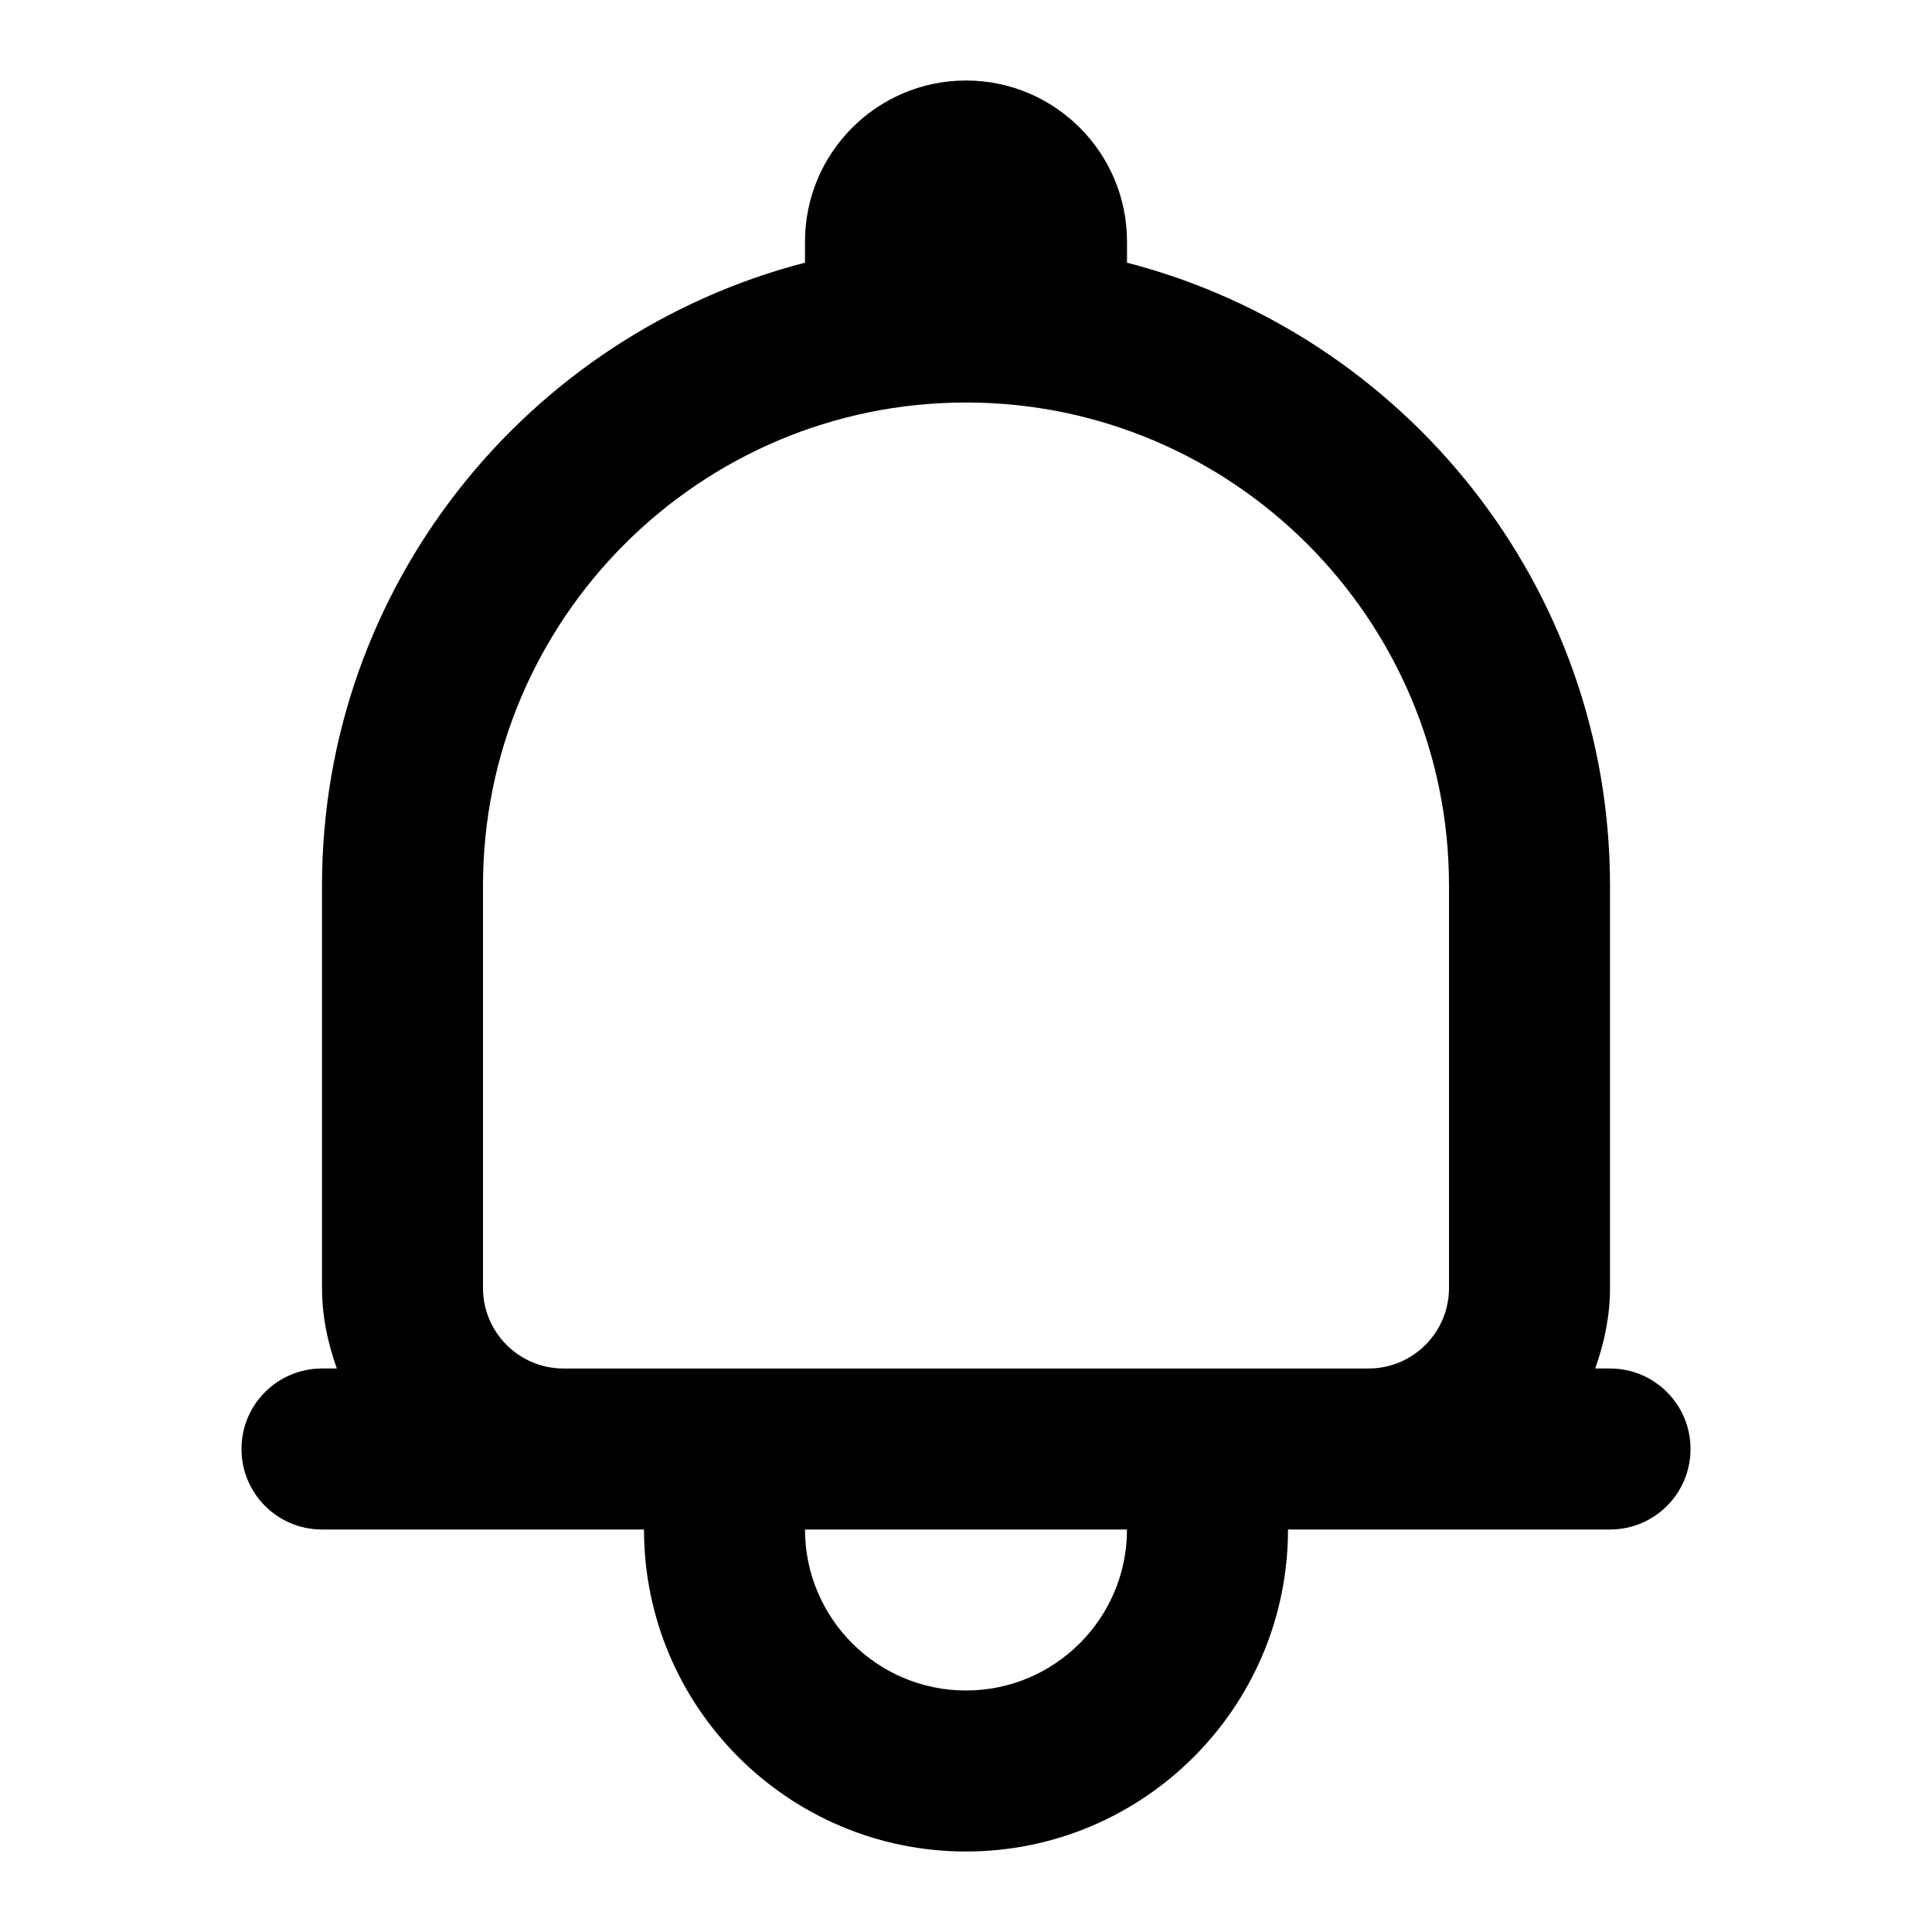 <!-- icon666.com - MILLIONS vector ICONS FREE --><svg id="Layer_1" enable-background="new 0 0 24 24" viewBox="0 0 24 24" xmlns="http://www.w3.org/2000/svg"><path d="m3 18c0 .553.447 1 1 1h3 1c0 2.206 1.794 4 4 4s4-1.794 4-4h1 3c.553 0 1-.447 1-1s-.447-1-1-1h-.184c.112-.314.184-.648.184-1v-5c0-3.719-2.555-6.845-6-7.737v-.263c0-1.103-.897-2-2-2s-2 .897-2 2v.263c-3.445.892-6 4.017-6 7.737v5c0 .352.072.686.184 1h-.184c-.553 0-1 .447-1 1zm9 3c-1.103 0-2-.897-2-2h4c0 1.103-.897 2-2 2zm-6-5v-5c0-3.309 2.691-6 6-6s6 2.691 6 6v5c0 .552-.448 1-1 1h-2-6-2c-.552 0-1-.448-1-1z"></path></svg>
